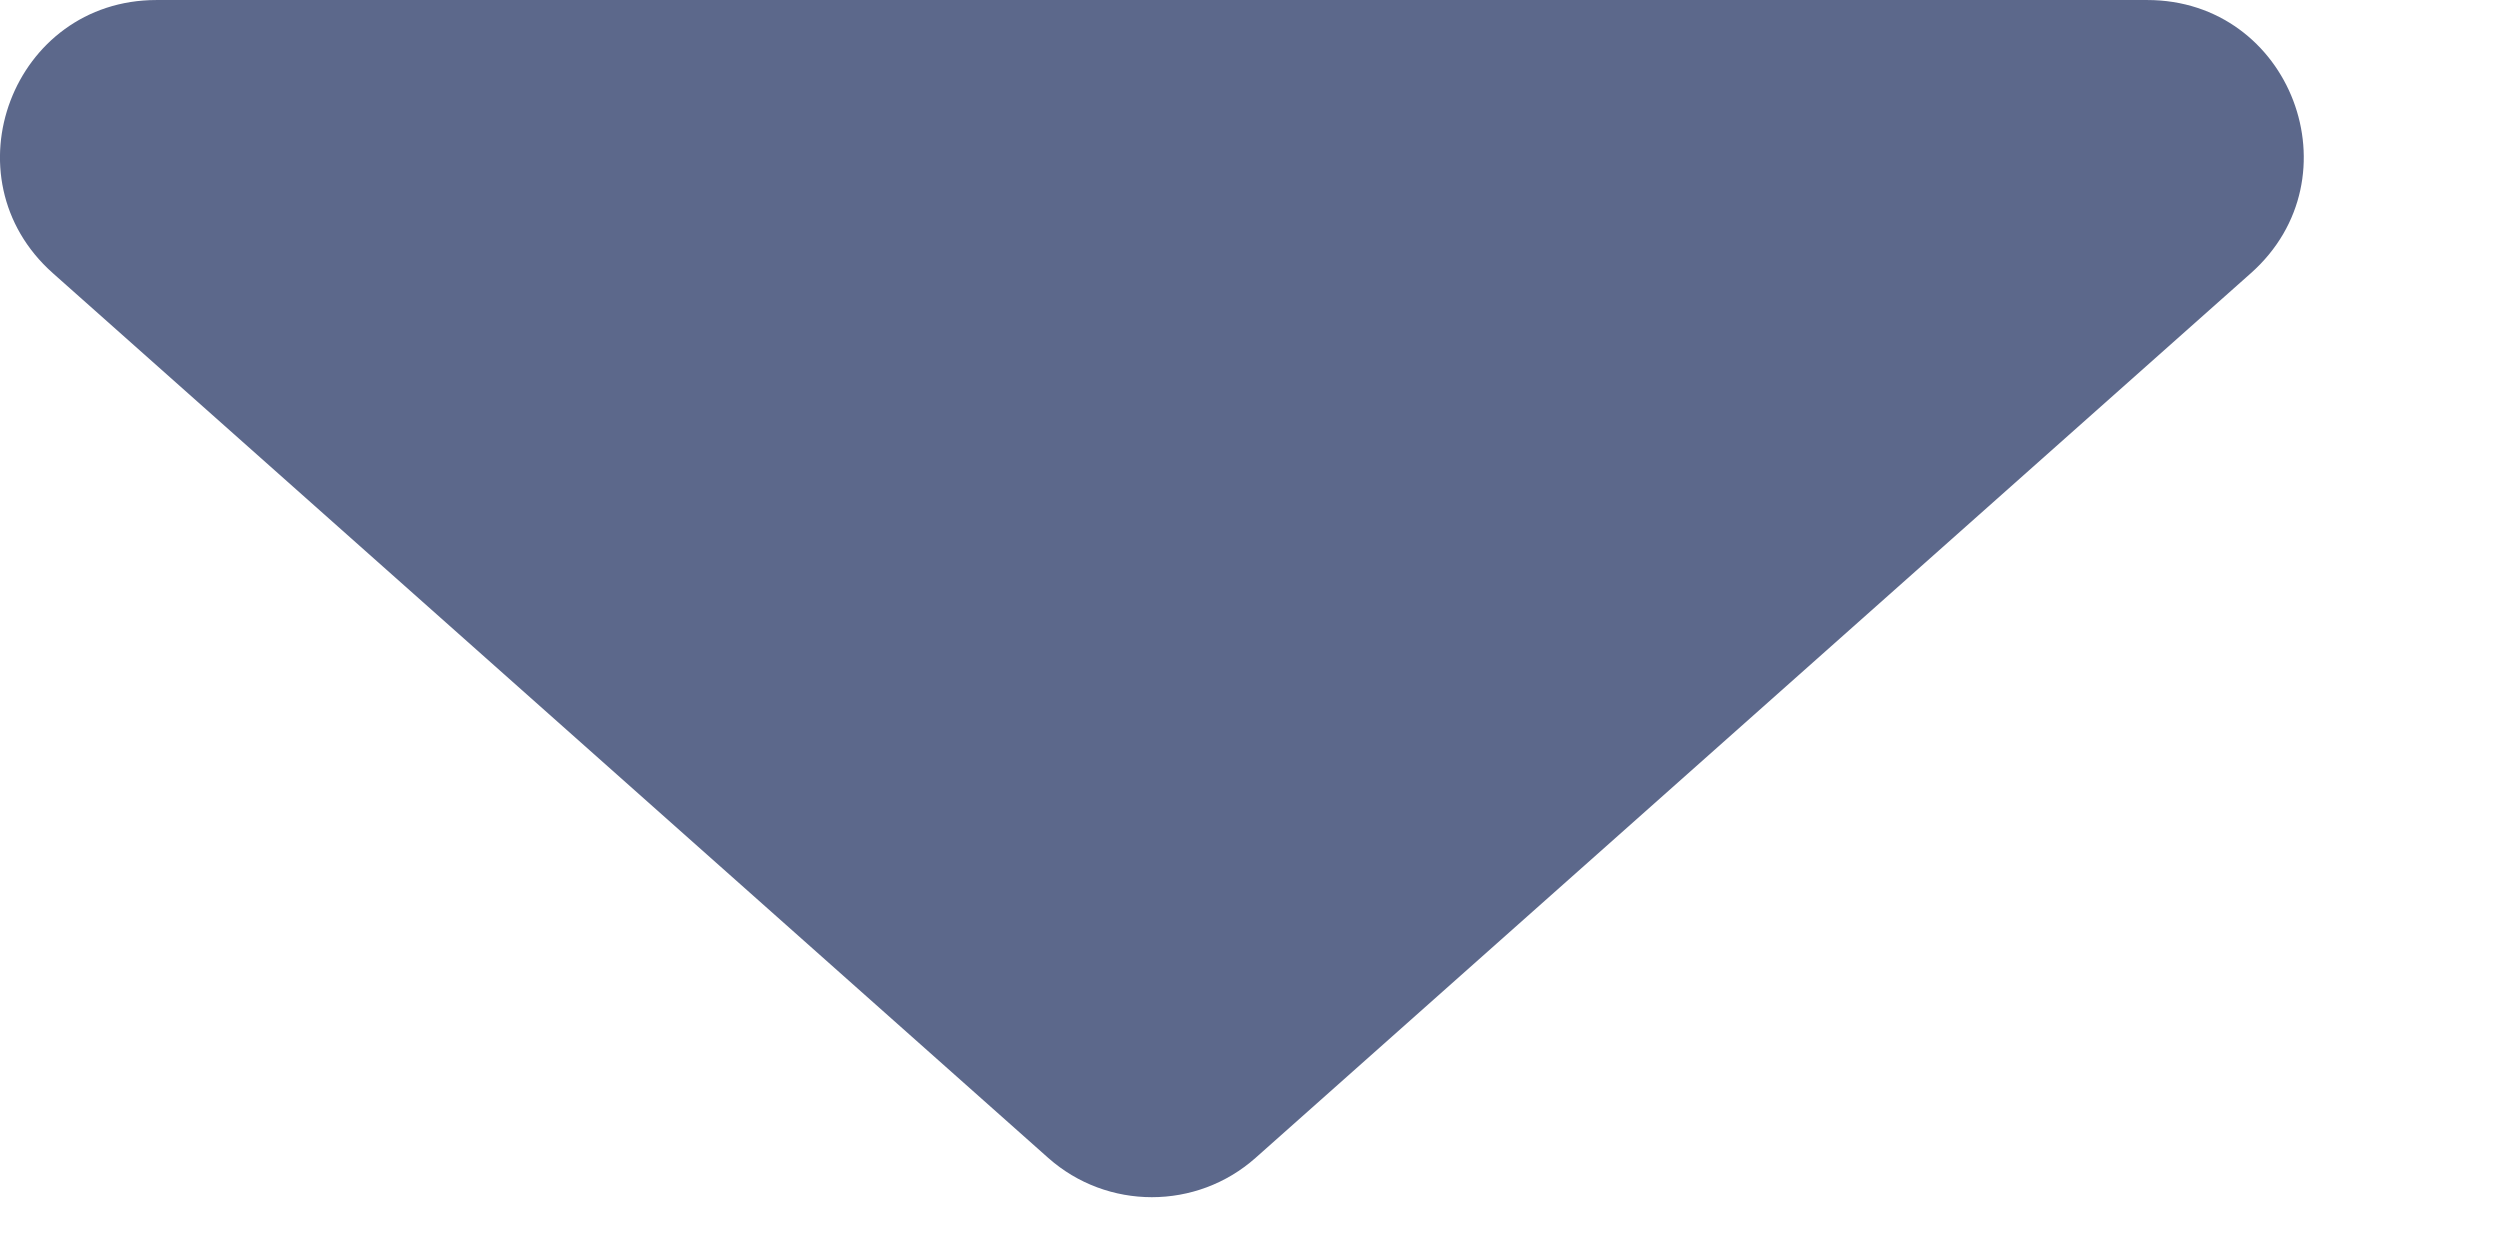 <svg width="8" height="4" viewBox="0 0 8 4" fill="none" xmlns="http://www.w3.org/2000/svg">
<path opacity="0.7" d="M3.354 3.705C3.543 3.873 3.829 3.873 4.018 3.705L7.203 0.874C7.547 0.568 7.331 6.10352e-05 6.871 6.10352e-05H0.501C0.041 6.10352e-05 -0.175 0.568 0.169 0.874L3.354 3.705Z" fill="#18295B"/>
</svg>
